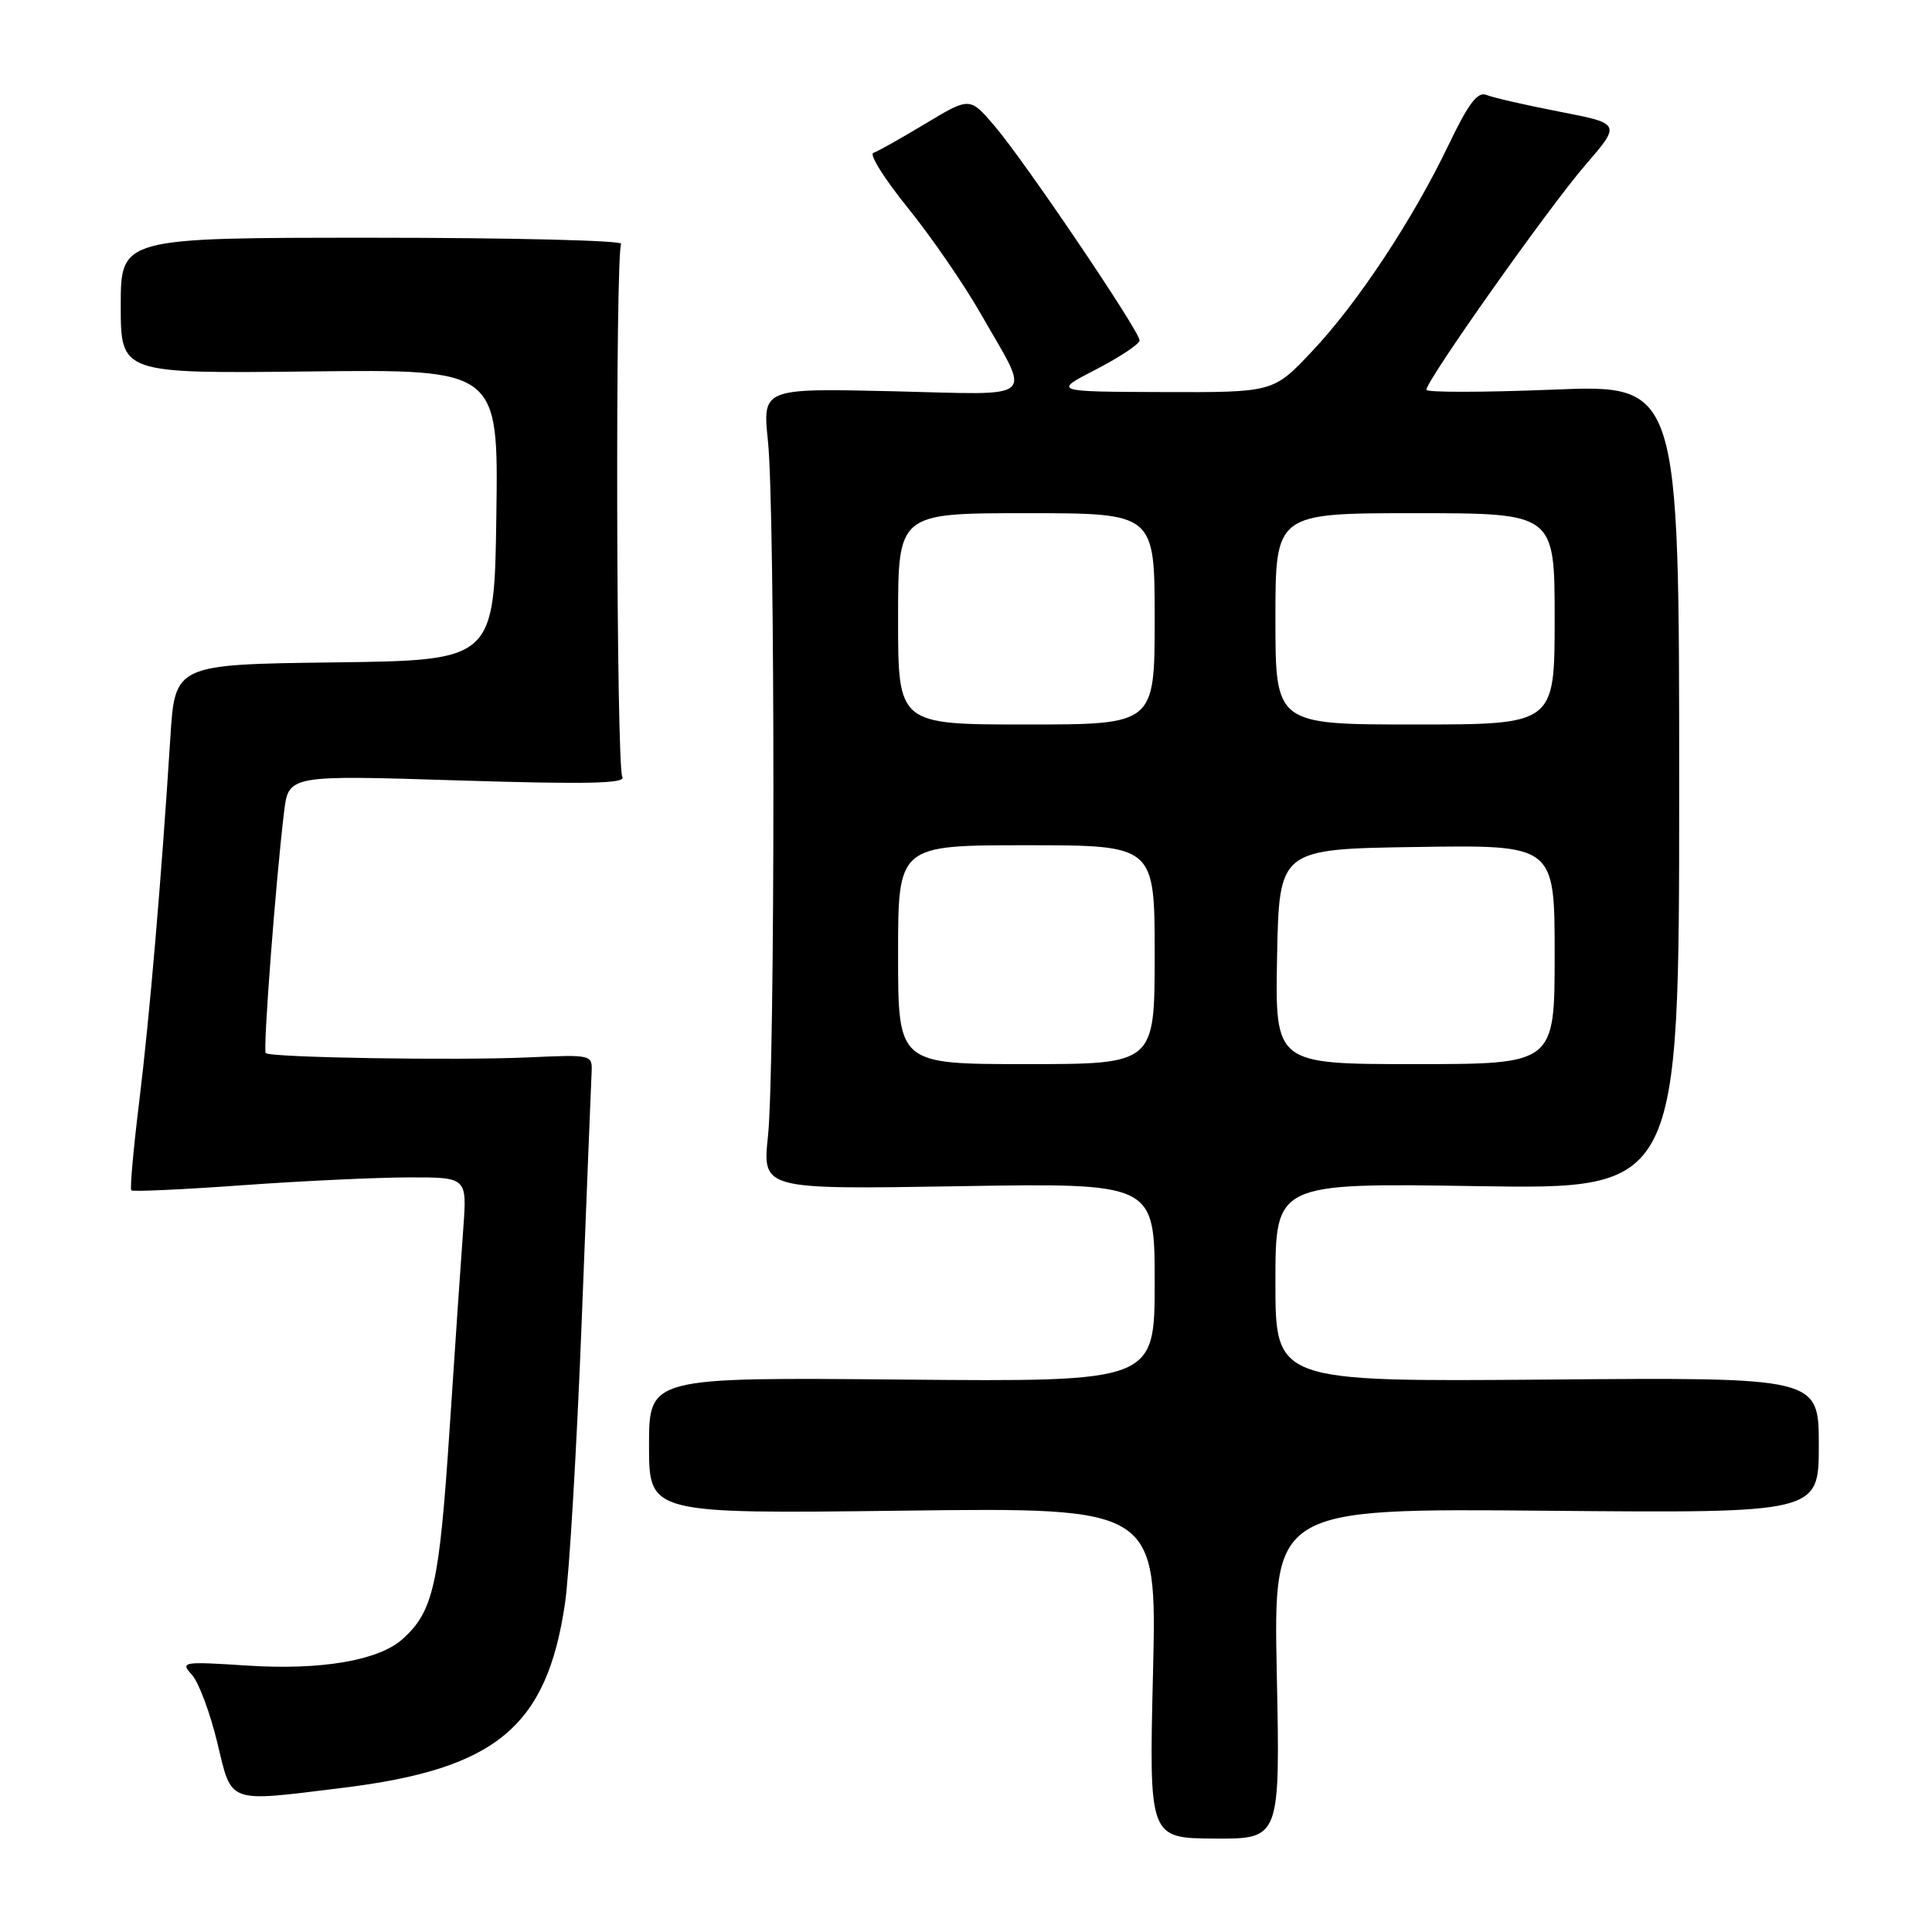 <?xml version="1.0" encoding="UTF-8" standalone="no"?>
<!DOCTYPE svg PUBLIC "-//W3C//DTD SVG 1.1//EN" "http://www.w3.org/Graphics/SVG/1.1/DTD/svg11.dtd" >
<svg xmlns="http://www.w3.org/2000/svg" xmlns:xlink="http://www.w3.org/1999/xlink" version="1.1" viewBox="0 0 256 256">
 <g >
 <path fill="currentColor"
d=" M 169.18 221.77 C 168.74 199.86 168.74 199.86 204.87 200.18 C 241.00 200.50 241.00 200.50 241.00 191.50 C 241.00 182.50 241.00 182.50 205.00 182.80 C 169.00 183.09 169.00 183.09 169.00 169.92 C 169.00 156.75 169.00 156.75 195.75 157.17 C 222.50 157.59 222.50 157.59 222.50 104.27 C 222.50 50.95 222.50 50.95 205.75 51.63 C 196.54 52.00 189.00 52.01 189.00 51.65 C 189.00 50.41 205.18 27.53 210.01 21.94 C 214.81 16.38 214.81 16.38 206.65 14.80 C 202.17 13.93 197.81 12.93 196.96 12.58 C 195.79 12.10 194.57 13.72 191.96 19.17 C 187.20 29.11 179.86 40.21 173.79 46.62 C 168.71 52.00 168.71 52.00 154.10 51.95 C 139.50 51.90 139.50 51.90 145.25 48.94 C 148.41 47.30 151.00 45.58 151.00 45.10 C 151.00 43.88 135.71 21.26 131.77 16.67 C 128.50 12.85 128.50 12.85 122.63 16.38 C 119.40 18.32 116.30 20.07 115.72 20.26 C 115.15 20.45 117.21 23.73 120.30 27.55 C 123.39 31.37 127.71 37.65 129.91 41.50 C 136.68 53.36 137.89 52.30 118.17 51.84 C 101.03 51.45 101.03 51.45 101.76 58.48 C 102.72 67.62 102.72 141.40 101.76 150.56 C 101.02 157.61 101.02 157.61 127.01 157.18 C 153.00 156.75 153.00 156.75 153.00 169.92 C 153.00 183.10 153.00 183.10 119.50 182.80 C 86.00 182.50 86.00 182.50 86.00 191.54 C 86.00 200.59 86.00 200.59 119.65 200.17 C 153.30 199.75 153.30 199.75 152.78 221.66 C 152.25 243.57 152.25 243.57 160.94 243.62 C 169.63 243.67 169.63 243.67 169.18 221.77 Z  M 45.39 236.90 C 65.72 234.41 72.44 228.85 74.86 212.50 C 75.43 208.65 76.43 191.78 77.08 175.00 C 77.74 158.22 78.32 143.43 78.39 142.11 C 78.50 139.74 78.43 139.73 70.00 140.11 C 60.54 140.54 35.81 140.14 35.21 139.54 C 34.83 139.16 36.53 116.75 37.64 107.60 C 38.23 102.70 38.23 102.70 60.71 103.41 C 77.79 103.94 83.01 103.83 82.46 102.94 C 81.66 101.64 81.51 33.61 82.31 32.31 C 82.58 31.87 67.78 31.50 49.41 31.50 C 16.00 31.50 16.00 31.50 16.00 40.50 C 16.00 49.50 16.00 49.50 41.02 49.22 C 66.04 48.93 66.04 48.93 65.77 68.22 C 65.50 87.50 65.50 87.50 44.34 87.77 C 23.18 88.04 23.18 88.04 22.57 97.77 C 21.36 116.80 19.83 134.66 18.45 145.94 C 17.68 152.23 17.20 157.54 17.40 157.73 C 17.59 157.92 24.22 157.62 32.12 157.05 C 40.03 156.48 49.96 156.02 54.19 156.01 C 61.88 156.00 61.88 156.00 61.39 162.75 C 61.11 166.46 60.29 178.54 59.56 189.58 C 58.20 210.03 57.42 213.51 53.35 217.18 C 50.20 220.02 42.57 221.33 32.81 220.70 C 24.17 220.14 23.86 220.19 25.43 221.92 C 26.33 222.91 27.83 226.93 28.78 230.85 C 30.77 239.11 29.93 238.80 45.39 236.90 Z  M 119.00 126.50 C 119.00 112.00 119.00 112.00 136.00 112.00 C 153.00 112.00 153.00 112.00 153.00 126.50 C 153.00 141.00 153.00 141.00 136.00 141.00 C 119.00 141.00 119.00 141.00 119.00 126.50 Z  M 169.22 126.75 C 169.50 112.50 169.50 112.50 187.75 112.23 C 206.00 111.95 206.00 111.95 206.00 126.48 C 206.00 141.00 206.00 141.00 187.47 141.00 C 168.95 141.00 168.95 141.00 169.22 126.75 Z  M 119.00 82.00 C 119.00 68.00 119.00 68.00 136.00 68.00 C 153.00 68.00 153.00 68.00 153.00 82.00 C 153.00 96.00 153.00 96.00 136.00 96.00 C 119.00 96.00 119.00 96.00 119.00 82.00 Z  M 169.00 82.00 C 169.00 68.00 169.00 68.00 187.50 68.00 C 206.00 68.00 206.00 68.00 206.00 82.00 C 206.00 96.00 206.00 96.00 187.50 96.00 C 169.00 96.00 169.00 96.00 169.00 82.00 Z "/>
</g>
</svg>